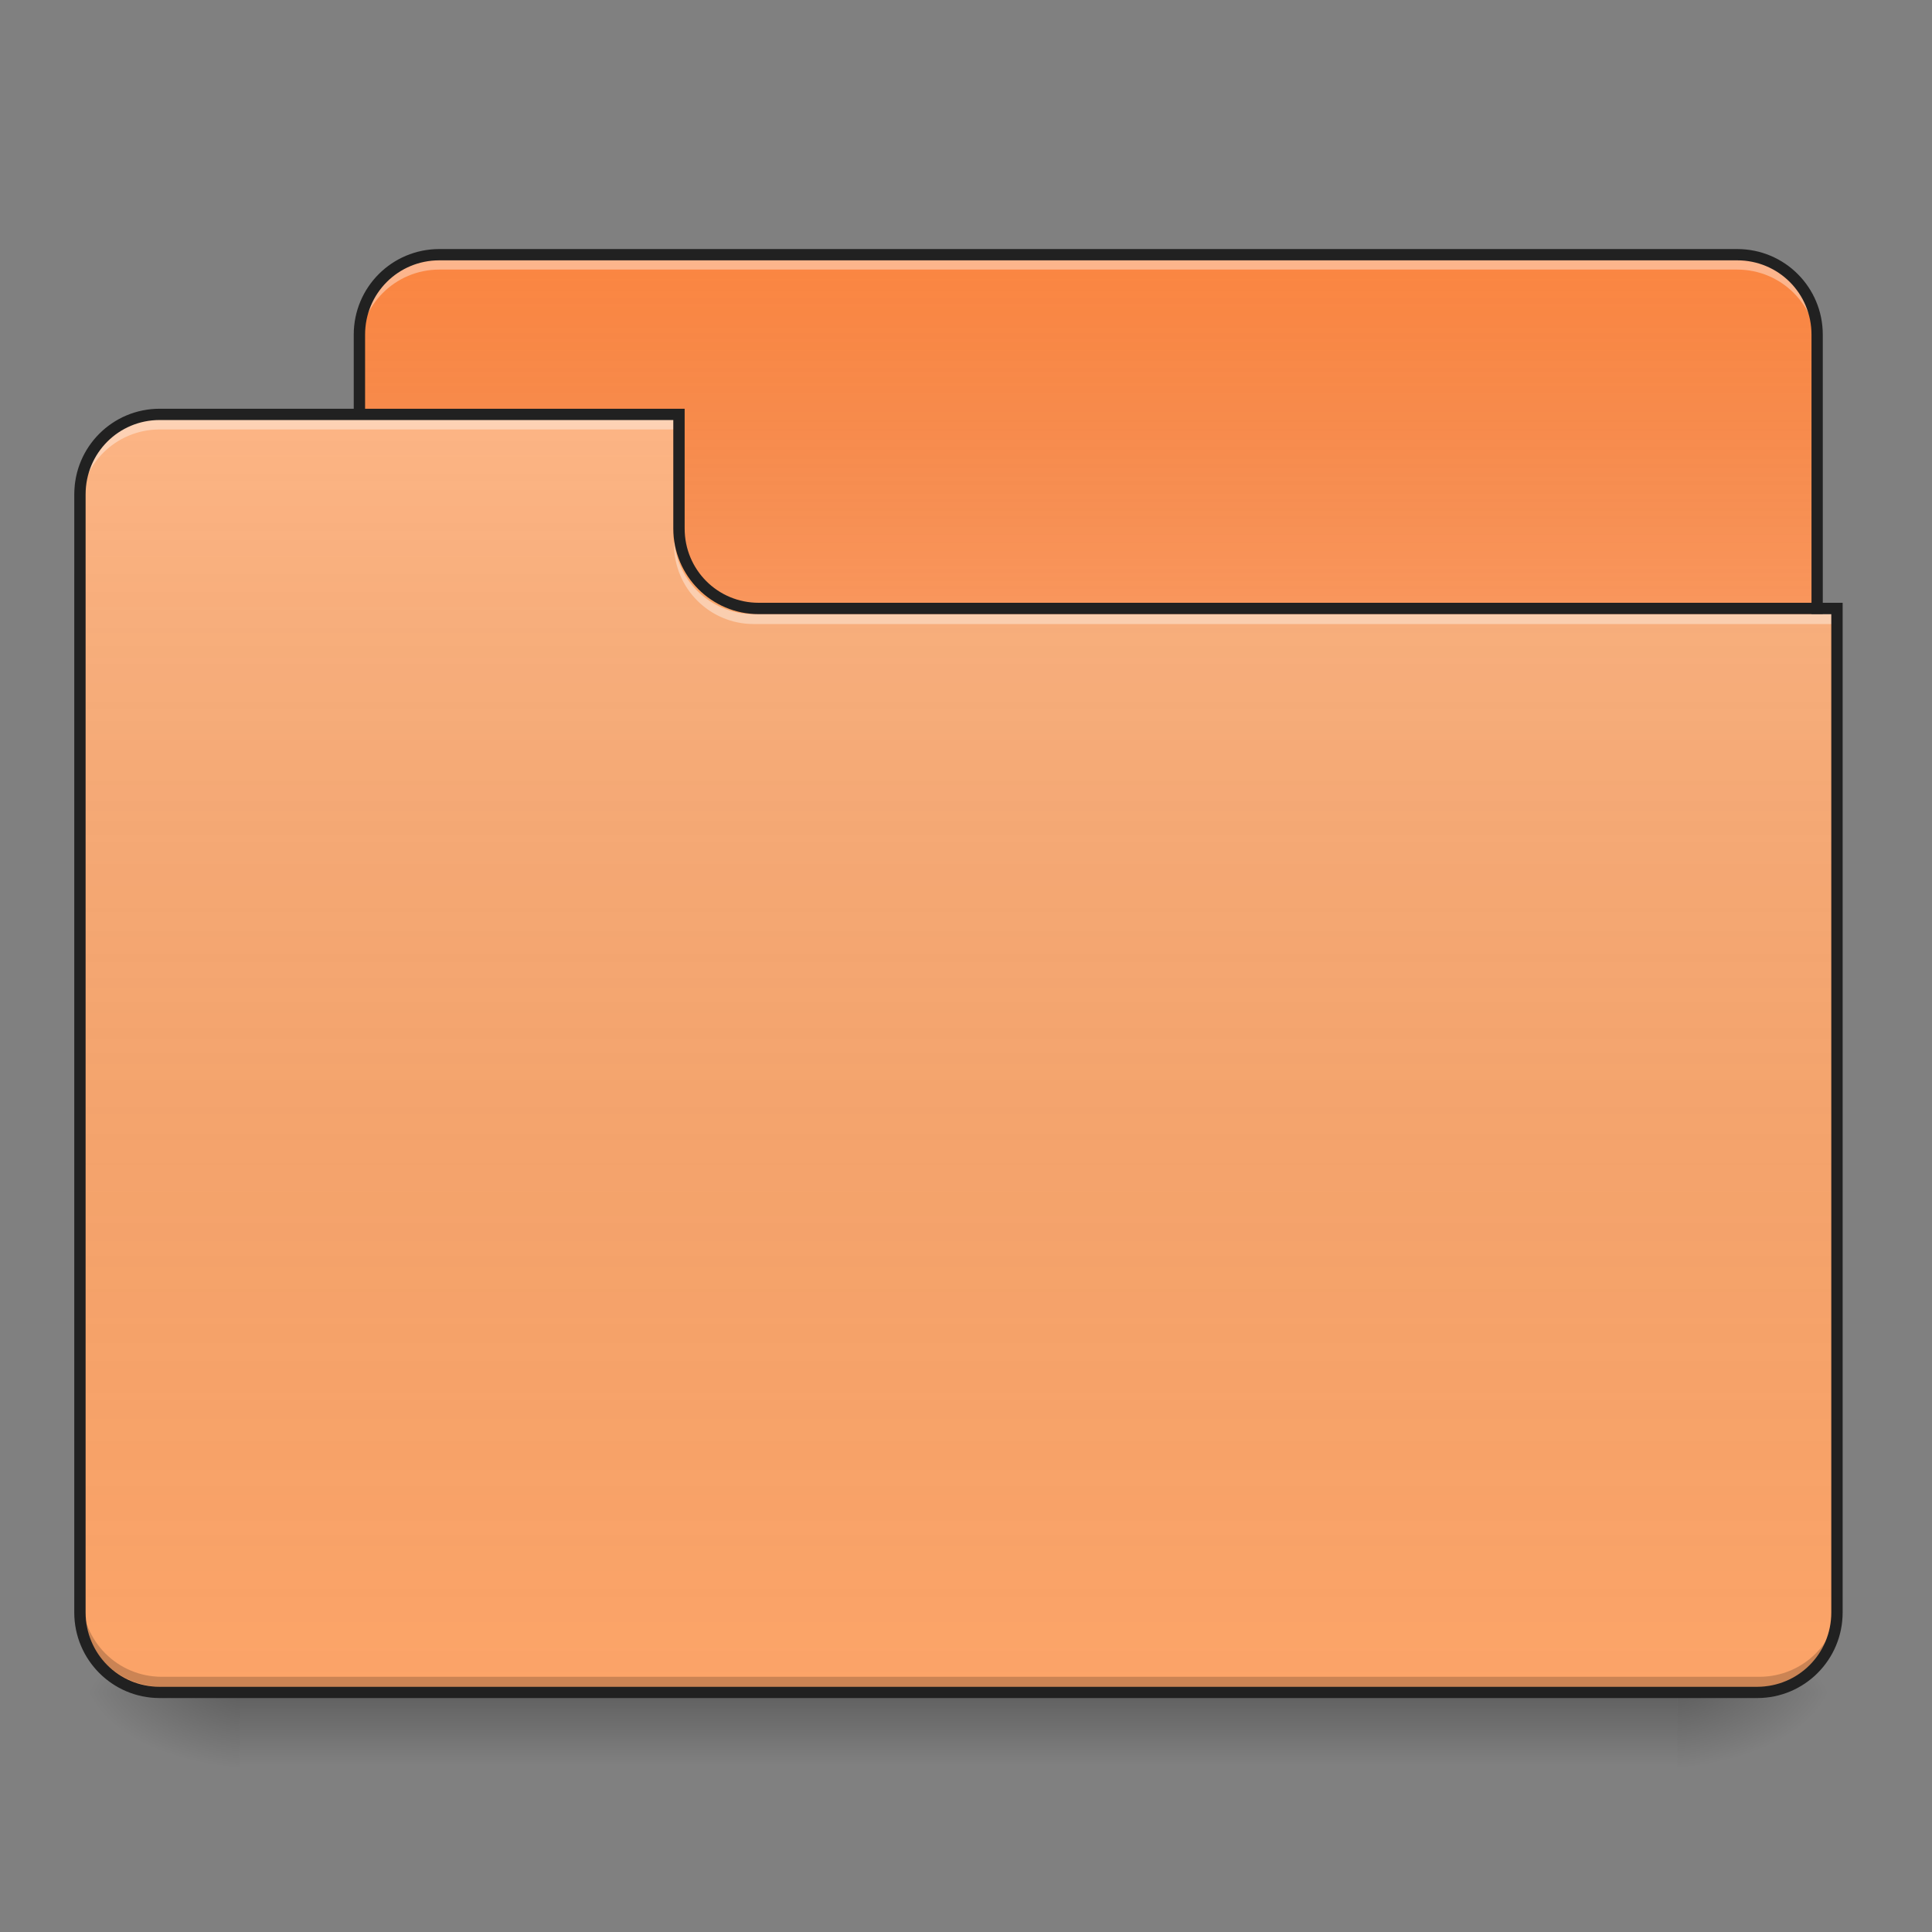 <?xml version="1.0" encoding="UTF-8"?>
<svg xmlns="http://www.w3.org/2000/svg" xmlns:xlink="http://www.w3.org/1999/xlink" width="32px" height="32px" viewBox="0 0 32 32" version="1.1">
<rect x="0" y="0" width="32" height="32" fill="#808080" stroke="none"/>
<defs>
<linearGradient id="linear0" gradientUnits="userSpaceOnUse" x1="254" y1="233.5" x2="254" y2="254.667" gradientTransform="matrix(0.062,0,0,0.062,-0,13.438)">
<stop offset="0" style="stop-color:rgb(0%,0%,0%);stop-opacity:0.275;"/>
<stop offset="1" style="stop-color:rgb(0%,0%,0%);stop-opacity:0;"/>
</linearGradient>
<radialGradient id="radial0" gradientUnits="userSpaceOnUse" cx="450.909" cy="189.579" fx="450.909" fy="189.579" r="21.167" gradientTransform="matrix(0,-0.078,-0.141,-0,54.11,63.589)">
<stop offset="0" style="stop-color:rgb(0%,0%,0%);stop-opacity:0.314;"/>
<stop offset="0.222" style="stop-color:rgb(0%,0%,0%);stop-opacity:0.275;"/>
<stop offset="1" style="stop-color:rgb(0%,0%,0%);stop-opacity:0;"/>
</radialGradient>
<radialGradient id="radial1" gradientUnits="userSpaceOnUse" cx="450.909" cy="189.579" fx="450.909" fy="189.579" r="21.167" gradientTransform="matrix(-0,0.078,0.141,0,-22.36,-7.527)">
<stop offset="0" style="stop-color:rgb(0%,0%,0%);stop-opacity:0.314;"/>
<stop offset="0.222" style="stop-color:rgb(0%,0%,0%);stop-opacity:0.275;"/>
<stop offset="1" style="stop-color:rgb(0%,0%,0%);stop-opacity:0;"/>
</radialGradient>
<radialGradient id="radial2" gradientUnits="userSpaceOnUse" cx="450.909" cy="189.579" fx="450.909" fy="189.579" r="21.167" gradientTransform="matrix(-0,-0.078,0.141,-0,-22.36,63.589)">
<stop offset="0" style="stop-color:rgb(0%,0%,0%);stop-opacity:0.314;"/>
<stop offset="0.222" style="stop-color:rgb(0%,0%,0%);stop-opacity:0.275;"/>
<stop offset="1" style="stop-color:rgb(0%,0%,0%);stop-opacity:0;"/>
</radialGradient>
<radialGradient id="radial3" gradientUnits="userSpaceOnUse" cx="450.909" cy="189.579" fx="450.909" fy="189.579" r="21.167" gradientTransform="matrix(0,0.078,-0.141,0,54.11,-7.527)">
<stop offset="0" style="stop-color:rgb(0%,0%,0%);stop-opacity:0.314;"/>
<stop offset="0.222" style="stop-color:rgb(0%,0%,0%);stop-opacity:0.275;"/>
<stop offset="1" style="stop-color:rgb(0%,0%,0%);stop-opacity:0;"/>
</radialGradient>
<linearGradient id="linear1" gradientUnits="userSpaceOnUse" x1="254" y1="-147.5" x2="254" y2="-31.083" gradientTransform="matrix(0.062,0,0,0.062,0,13.437)">
<stop offset="0" style="stop-color:rgb(64.314%,64.314%,64.314%);stop-opacity:0;"/>
<stop offset="1" style="stop-color:rgb(100%,100%,100%);stop-opacity:0.196;"/>
</linearGradient>
<linearGradient id="linear2" gradientUnits="userSpaceOnUse" x1="254" y1="233.5" x2="254" y2="-105.167" gradientTransform="matrix(0.062,0,0,0.062,-0.094,13.438)">
<stop offset="0" style="stop-color:rgb(34.51%,34.51%,34.51%);stop-opacity:0;"/>
<stop offset="1" style="stop-color:rgb(98.039%,98.039%,98.039%);stop-opacity:0.196;"/>
</linearGradient>
</defs>
<g id="surface1">
<path style=" stroke:none;fill-rule:nonzero;fill:url(#linear0);" d="M 3.969 28.031 L 27.781 28.031 L 27.781 29.355 L 3.969 29.355 Z M 3.969 28.031 "/>
<path style=" stroke:none;fill-rule:nonzero;fill:url(#radial0);" d="M 27.781 28.031 L 30.426 28.031 L 30.426 26.707 L 27.781 26.707 Z M 27.781 28.031 "/>
<path style=" stroke:none;fill-rule:nonzero;fill:url(#radial1);" d="M 3.969 28.031 L 1.324 28.031 L 1.324 29.355 L 3.969 29.355 Z M 3.969 28.031 "/>
<path style=" stroke:none;fill-rule:nonzero;fill:url(#radial2);" d="M 3.969 28.031 L 1.324 28.031 L 1.324 26.707 L 3.969 26.707 Z M 3.969 28.031 "/>
<path style=" stroke:none;fill-rule:nonzero;fill:url(#radial3);" d="M 27.781 28.031 L 30.426 28.031 L 30.426 29.355 L 27.781 29.355 Z M 27.781 28.031 "/>
<path style=" stroke:none;fill-rule:nonzero;fill:rgb(98.431%,52.549%,25.882%);fill-opacity:1;" d="M 7.277 4.219 L 28.773 4.219 C 29.504 4.219 30.098 4.812 30.098 5.543 L 30.098 10.504 C 30.098 11.234 29.504 11.824 28.773 11.824 L 7.277 11.824 C 6.547 11.824 5.953 11.234 5.953 10.504 L 5.953 5.543 C 5.953 4.812 6.547 4.219 7.277 4.219 Z M 7.277 4.219 "/>
<path style=" stroke:none;fill-rule:nonzero;fill:url(#linear1);" d="M 7.277 4.219 L 28.773 4.219 C 29.504 4.219 30.098 4.812 30.098 5.543 L 30.098 10.504 C 30.098 11.234 29.504 11.824 28.773 11.824 L 7.277 11.824 C 6.547 11.824 5.953 11.234 5.953 10.504 L 5.953 5.543 C 5.953 4.812 6.547 4.219 7.277 4.219 Z M 7.277 4.219 "/>
<path style=" stroke:none;fill-rule:nonzero;fill:rgb(100%,100%,100%);fill-opacity:0.392;" d="M 7.277 4.301 C 6.543 4.301 5.953 4.891 5.953 5.625 L 5.953 5.789 C 5.953 5.059 6.543 4.465 7.277 4.465 L 28.773 4.465 C 29.508 4.465 30.098 5.059 30.098 5.789 L 30.098 5.625 C 30.098 4.891 29.508 4.301 28.773 4.301 Z M 7.277 4.301 "/>
<path style=" stroke:none;fill-rule:nonzero;fill:rgb(12.941%,12.941%,12.941%);fill-opacity:1;" d="M 7.277 4.125 C 6.492 4.125 5.859 4.758 5.859 5.543 L 5.859 10.504 C 5.859 11.285 6.492 11.918 7.277 11.918 L 28.773 11.918 C 29.559 11.918 30.191 11.285 30.191 10.504 L 30.191 5.543 C 30.191 4.758 29.559 4.125 28.773 4.125 Z M 7.277 4.312 L 28.773 4.312 C 29.457 4.312 30.004 4.859 30.004 5.543 L 30.004 10.504 C 30.004 11.184 29.457 11.73 28.773 11.73 L 7.277 11.73 C 6.594 11.73 6.047 11.184 6.047 10.504 L 6.047 5.543 C 6.047 4.859 6.594 4.312 7.277 4.312 Z M 7.277 4.312 "/>
<path style=" stroke:none;fill-rule:nonzero;fill:rgb(98.824%,64.314%,40.784%);fill-opacity:1;" d="M 2.645 6.863 C 1.914 6.863 1.324 7.453 1.324 8.188 L 1.324 26.707 C 1.324 27.441 1.914 28.031 2.645 28.031 L 29.105 28.031 C 29.836 28.031 30.426 27.441 30.426 26.707 L 30.426 10.172 L 12.566 10.172 C 11.836 10.172 11.246 9.582 11.246 8.848 L 11.246 6.863 Z M 2.645 6.863 "/>
<path style=" stroke:none;fill-rule:nonzero;fill:url(#linear2);" d="M 2.551 6.863 C 1.82 6.863 1.23 7.453 1.23 8.188 L 1.23 26.707 C 1.23 27.441 1.82 28.031 2.551 28.031 L 29.012 28.031 C 29.742 28.031 30.332 27.441 30.332 26.707 L 30.332 10.172 L 12.473 10.172 C 11.742 10.172 11.152 9.582 11.152 8.848 L 11.152 6.863 Z M 2.551 6.863 "/>
<path style=" stroke:none;fill-rule:nonzero;fill:rgb(0%,0%,0%);fill-opacity:0.196;" d="M 2.68 27.938 C 1.949 27.938 1.359 27.348 1.359 26.617 L 1.359 26.449 C 1.359 27.184 1.949 27.773 2.68 27.773 L 29.141 27.773 C 29.871 27.773 30.461 27.184 30.461 26.449 L 30.461 26.617 C 30.461 27.348 29.871 27.938 29.141 27.938 Z M 2.68 27.938 "/>
<path style=" stroke:none;fill-rule:nonzero;fill:rgb(100%,100%,100%);fill-opacity:0.392;" d="M 2.645 6.945 C 1.914 6.945 1.324 7.539 1.324 8.27 L 1.324 8.434 C 1.324 7.703 1.914 7.113 2.645 7.113 L 11.246 7.113 L 11.246 6.945 Z M 2.645 6.945 "/>
<path style=" stroke:none;fill-rule:nonzero;fill:rgb(100%,100%,100%);fill-opacity:0.392;" d="M 12.484 10.336 C 11.754 10.336 11.164 9.746 11.164 9.016 L 11.164 8.848 C 11.164 9.582 11.754 10.172 12.484 10.172 L 30.426 10.172 L 30.426 10.336 Z M 12.484 10.336 "/>
<path style=" stroke:none;fill-rule:nonzero;fill:rgb(12.941%,12.941%,12.941%);fill-opacity:1;" d="M 2.645 6.77 C 1.863 6.77 1.23 7.402 1.23 8.188 L 1.23 26.707 C 1.23 27.492 1.863 28.125 2.645 28.125 L 29.105 28.125 C 29.887 28.125 30.52 27.492 30.52 26.707 L 30.52 9.984 L 12.566 9.984 C 11.887 9.984 11.34 9.438 11.34 8.754 L 11.34 6.77 Z M 2.645 6.957 L 11.152 6.957 L 11.152 8.754 C 11.152 9.539 11.785 10.172 12.566 10.172 L 30.332 10.172 L 30.332 26.707 C 30.332 27.391 29.785 27.938 29.105 27.938 L 2.645 27.938 C 1.965 27.938 1.418 27.391 1.418 26.707 L 1.418 8.188 C 1.418 7.504 1.965 6.957 2.645 6.957 Z M 2.645 6.957 "/>
</g>
</svg>
